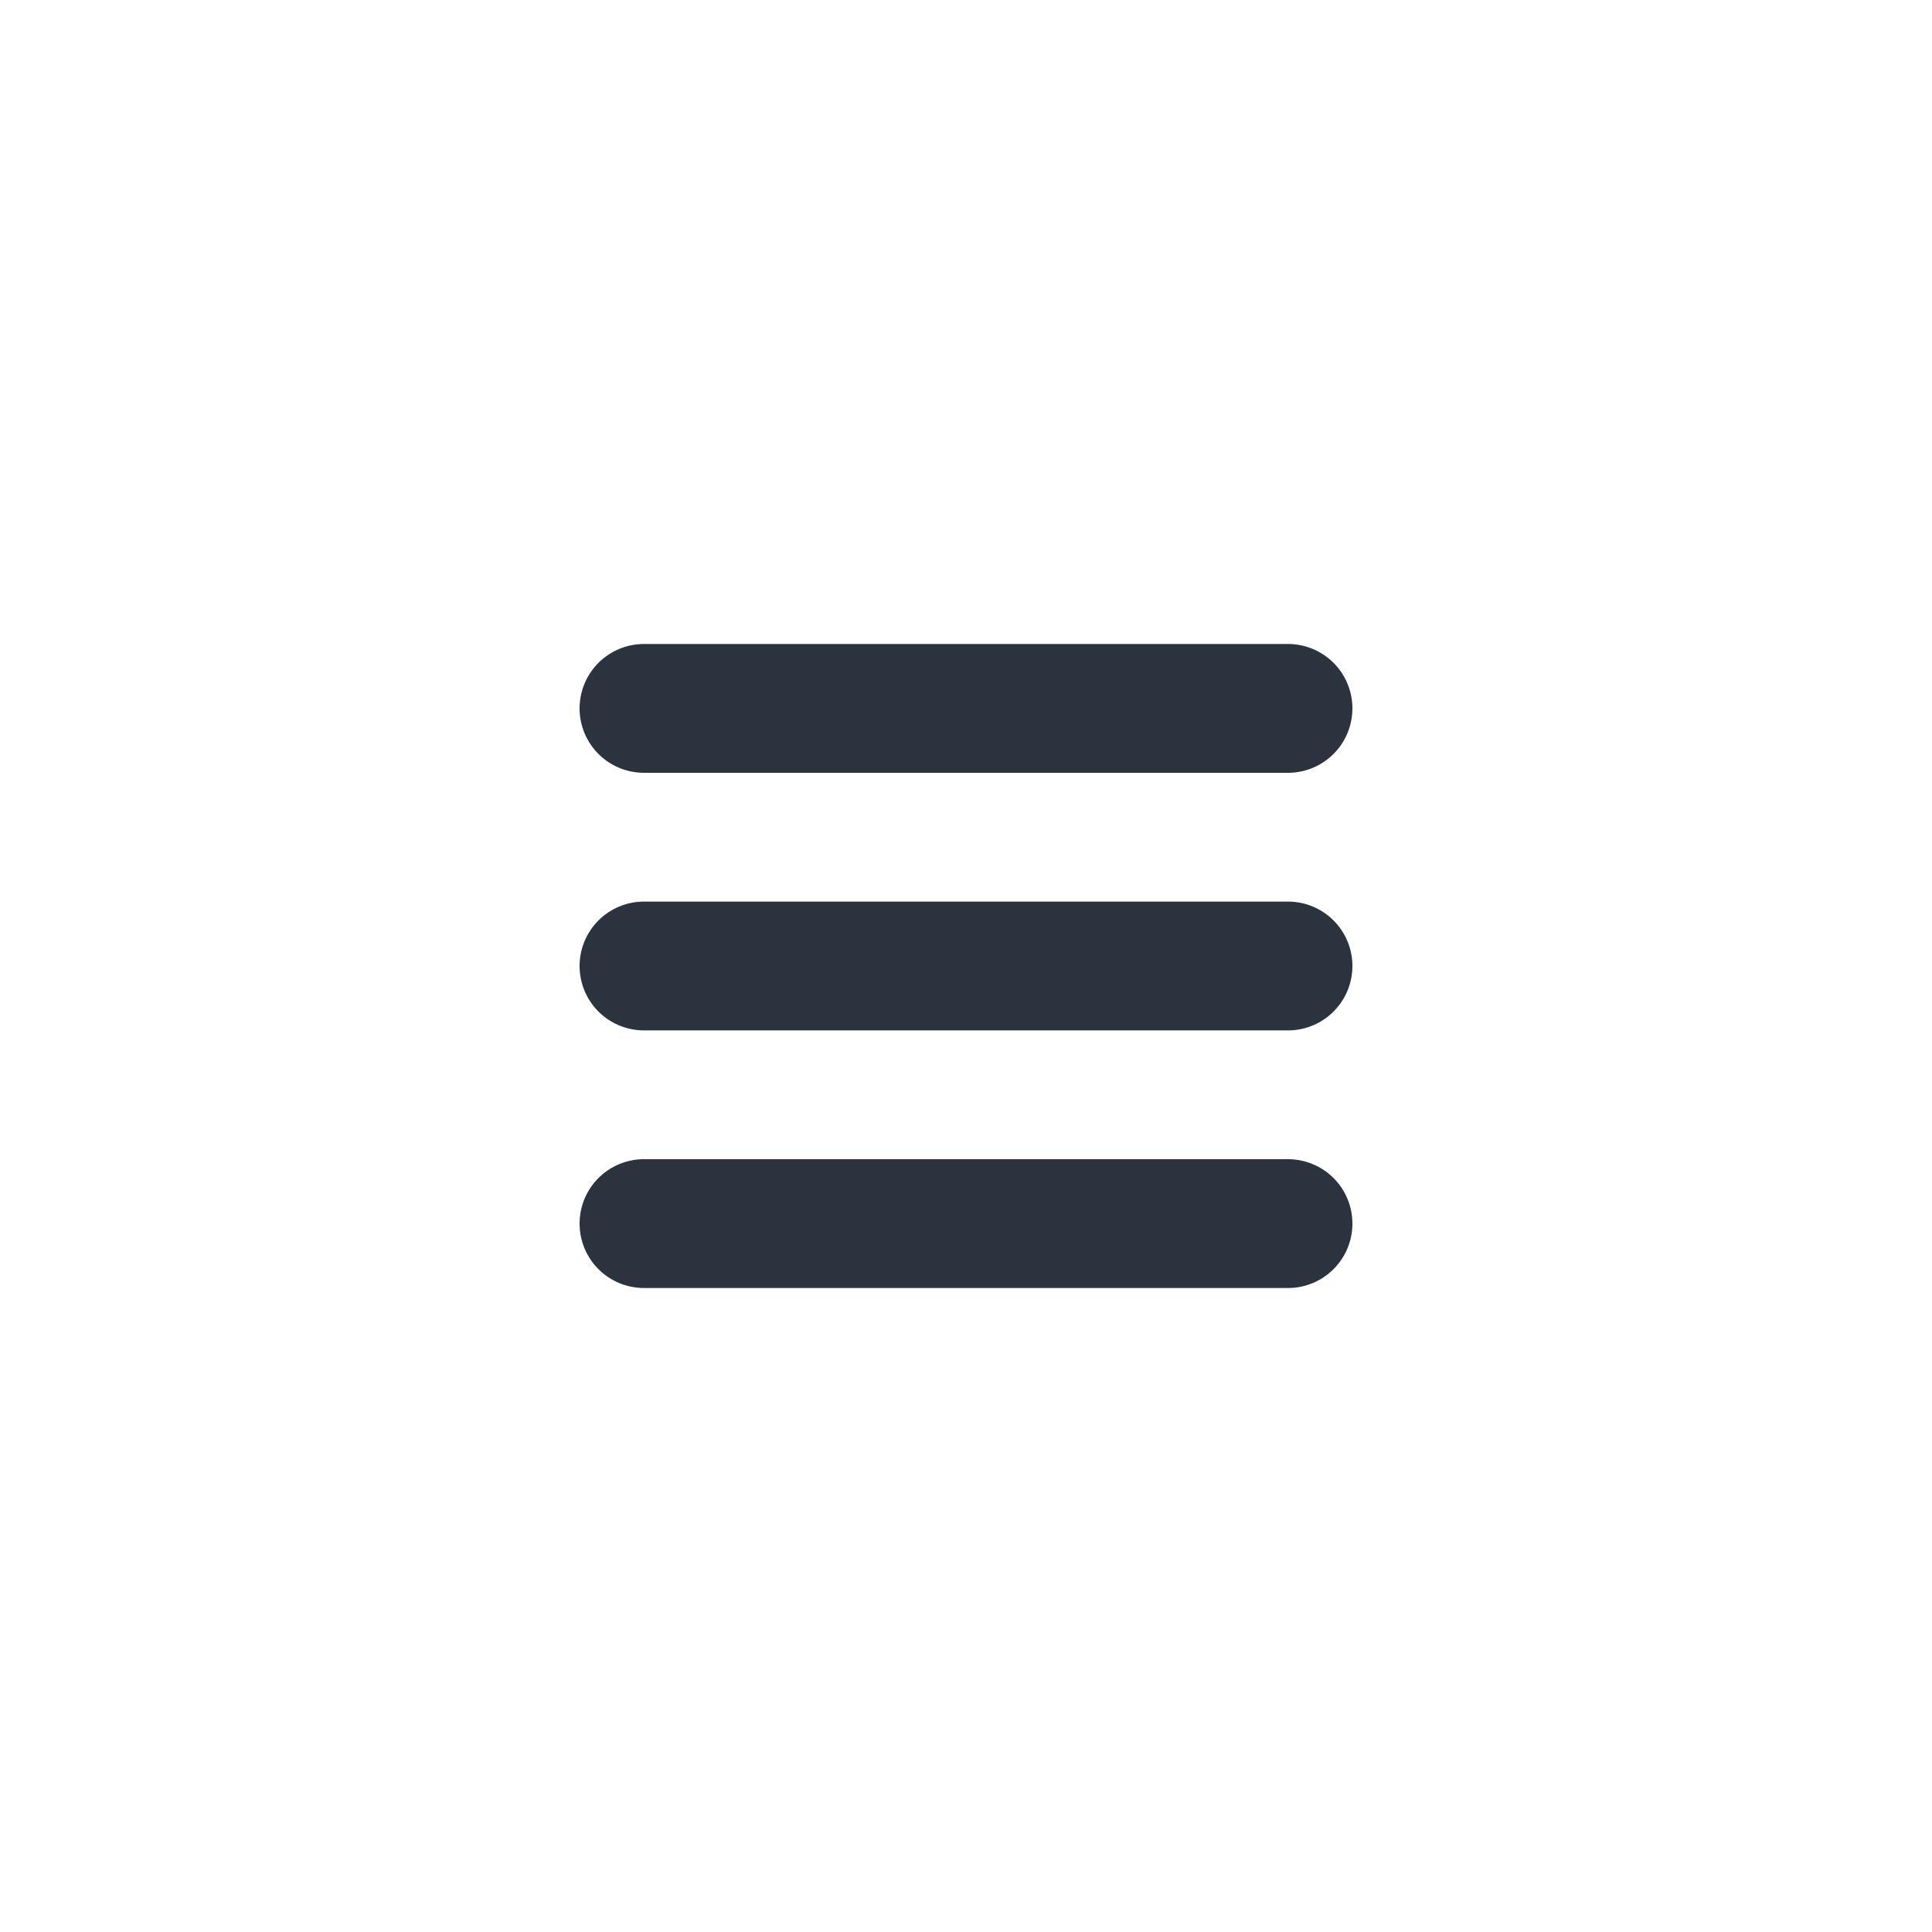 <svg xmlns="http://www.w3.org/2000/svg" width="30" height="30" viewBox="0 0 30 30">
    <g fill="none" fill-rule="evenodd">
        <path fill="#2B333E" d="M10 10h10a1 1 0 0 1 0 2H10a1 1 0 0 1 0-2zm0 4h10a1 1 0 0 1 0 2H10a1 1 0 0 1 0-2zm0 4h10a1 1 0 0 1 0 2H10a1 1 0 0 1 0-2z"/>
    </g>
</svg>
